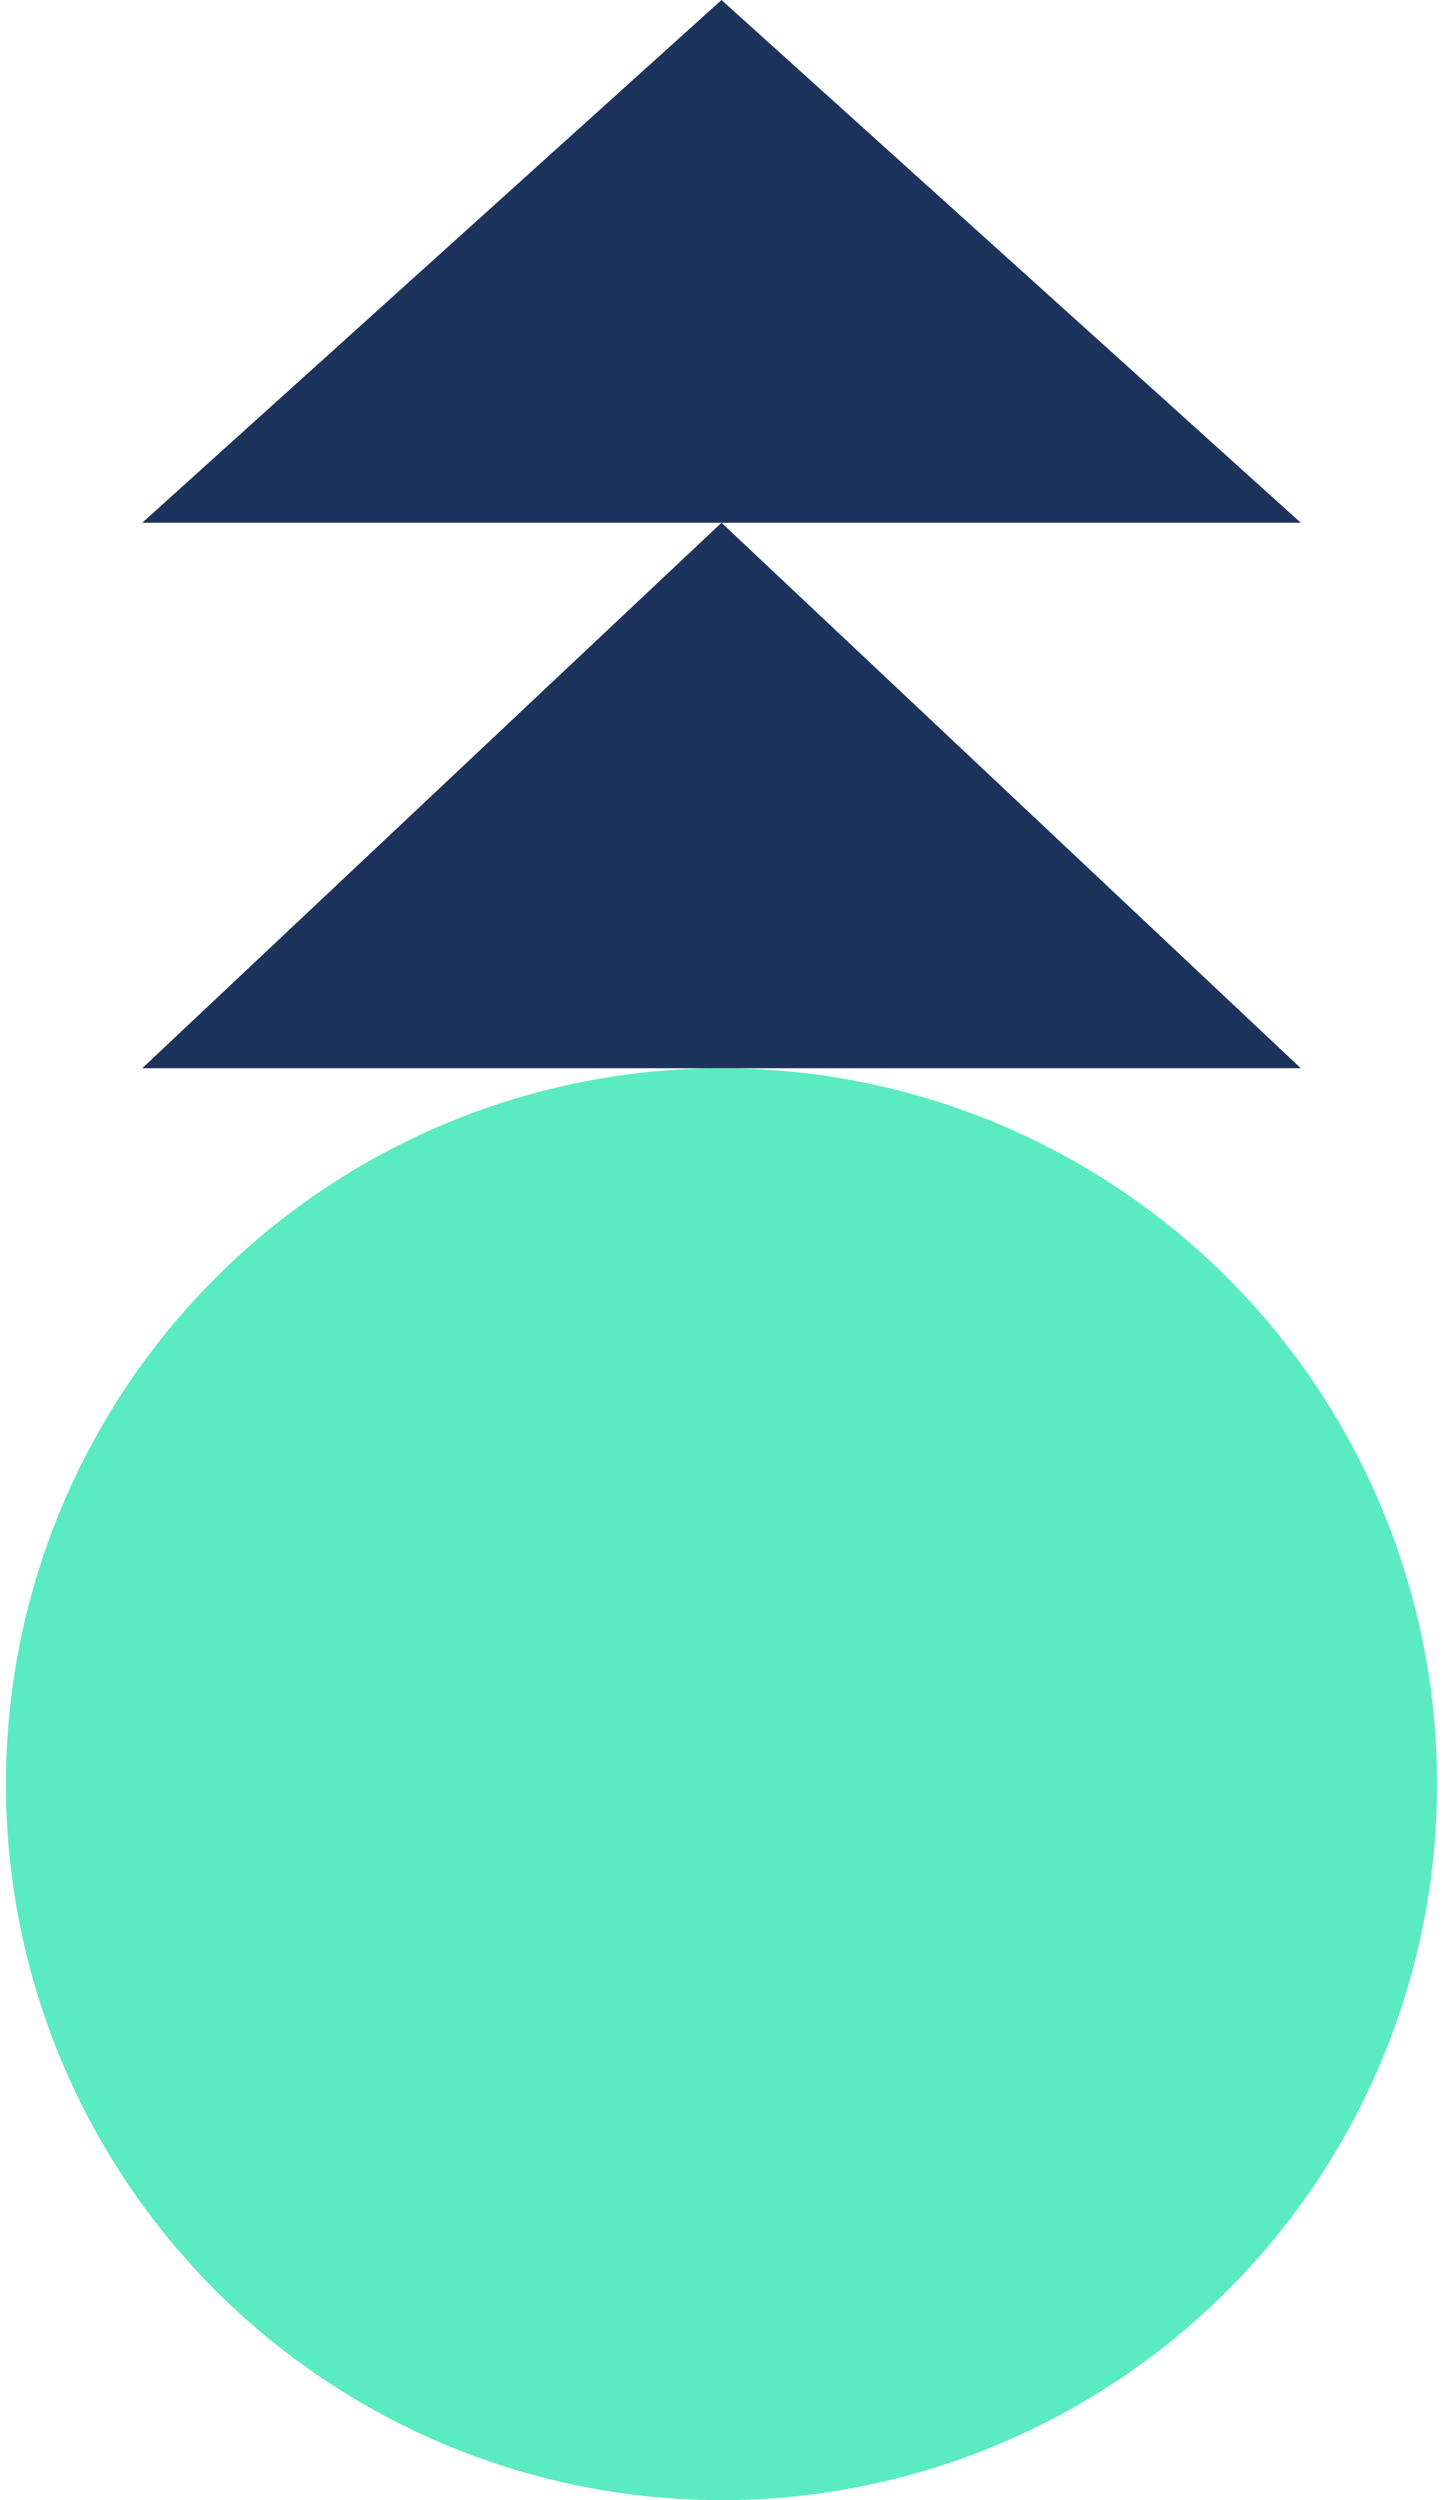 <svg width="41" height="71" viewBox="0 0 41 71" fill="none" xmlns="http://www.w3.org/2000/svg">
<circle cx="20.5" cy="50.668" r="20.332" fill="#5BEBC1"/>
<path d="M4.041 30.336H36.959L20.5 14.845L4.041 30.336Z" fill="#1C345C"/>
<path d="M4.041 14.845H36.959L20.5 0L4.041 14.845Z" fill="#1C345C"/>
</svg>

